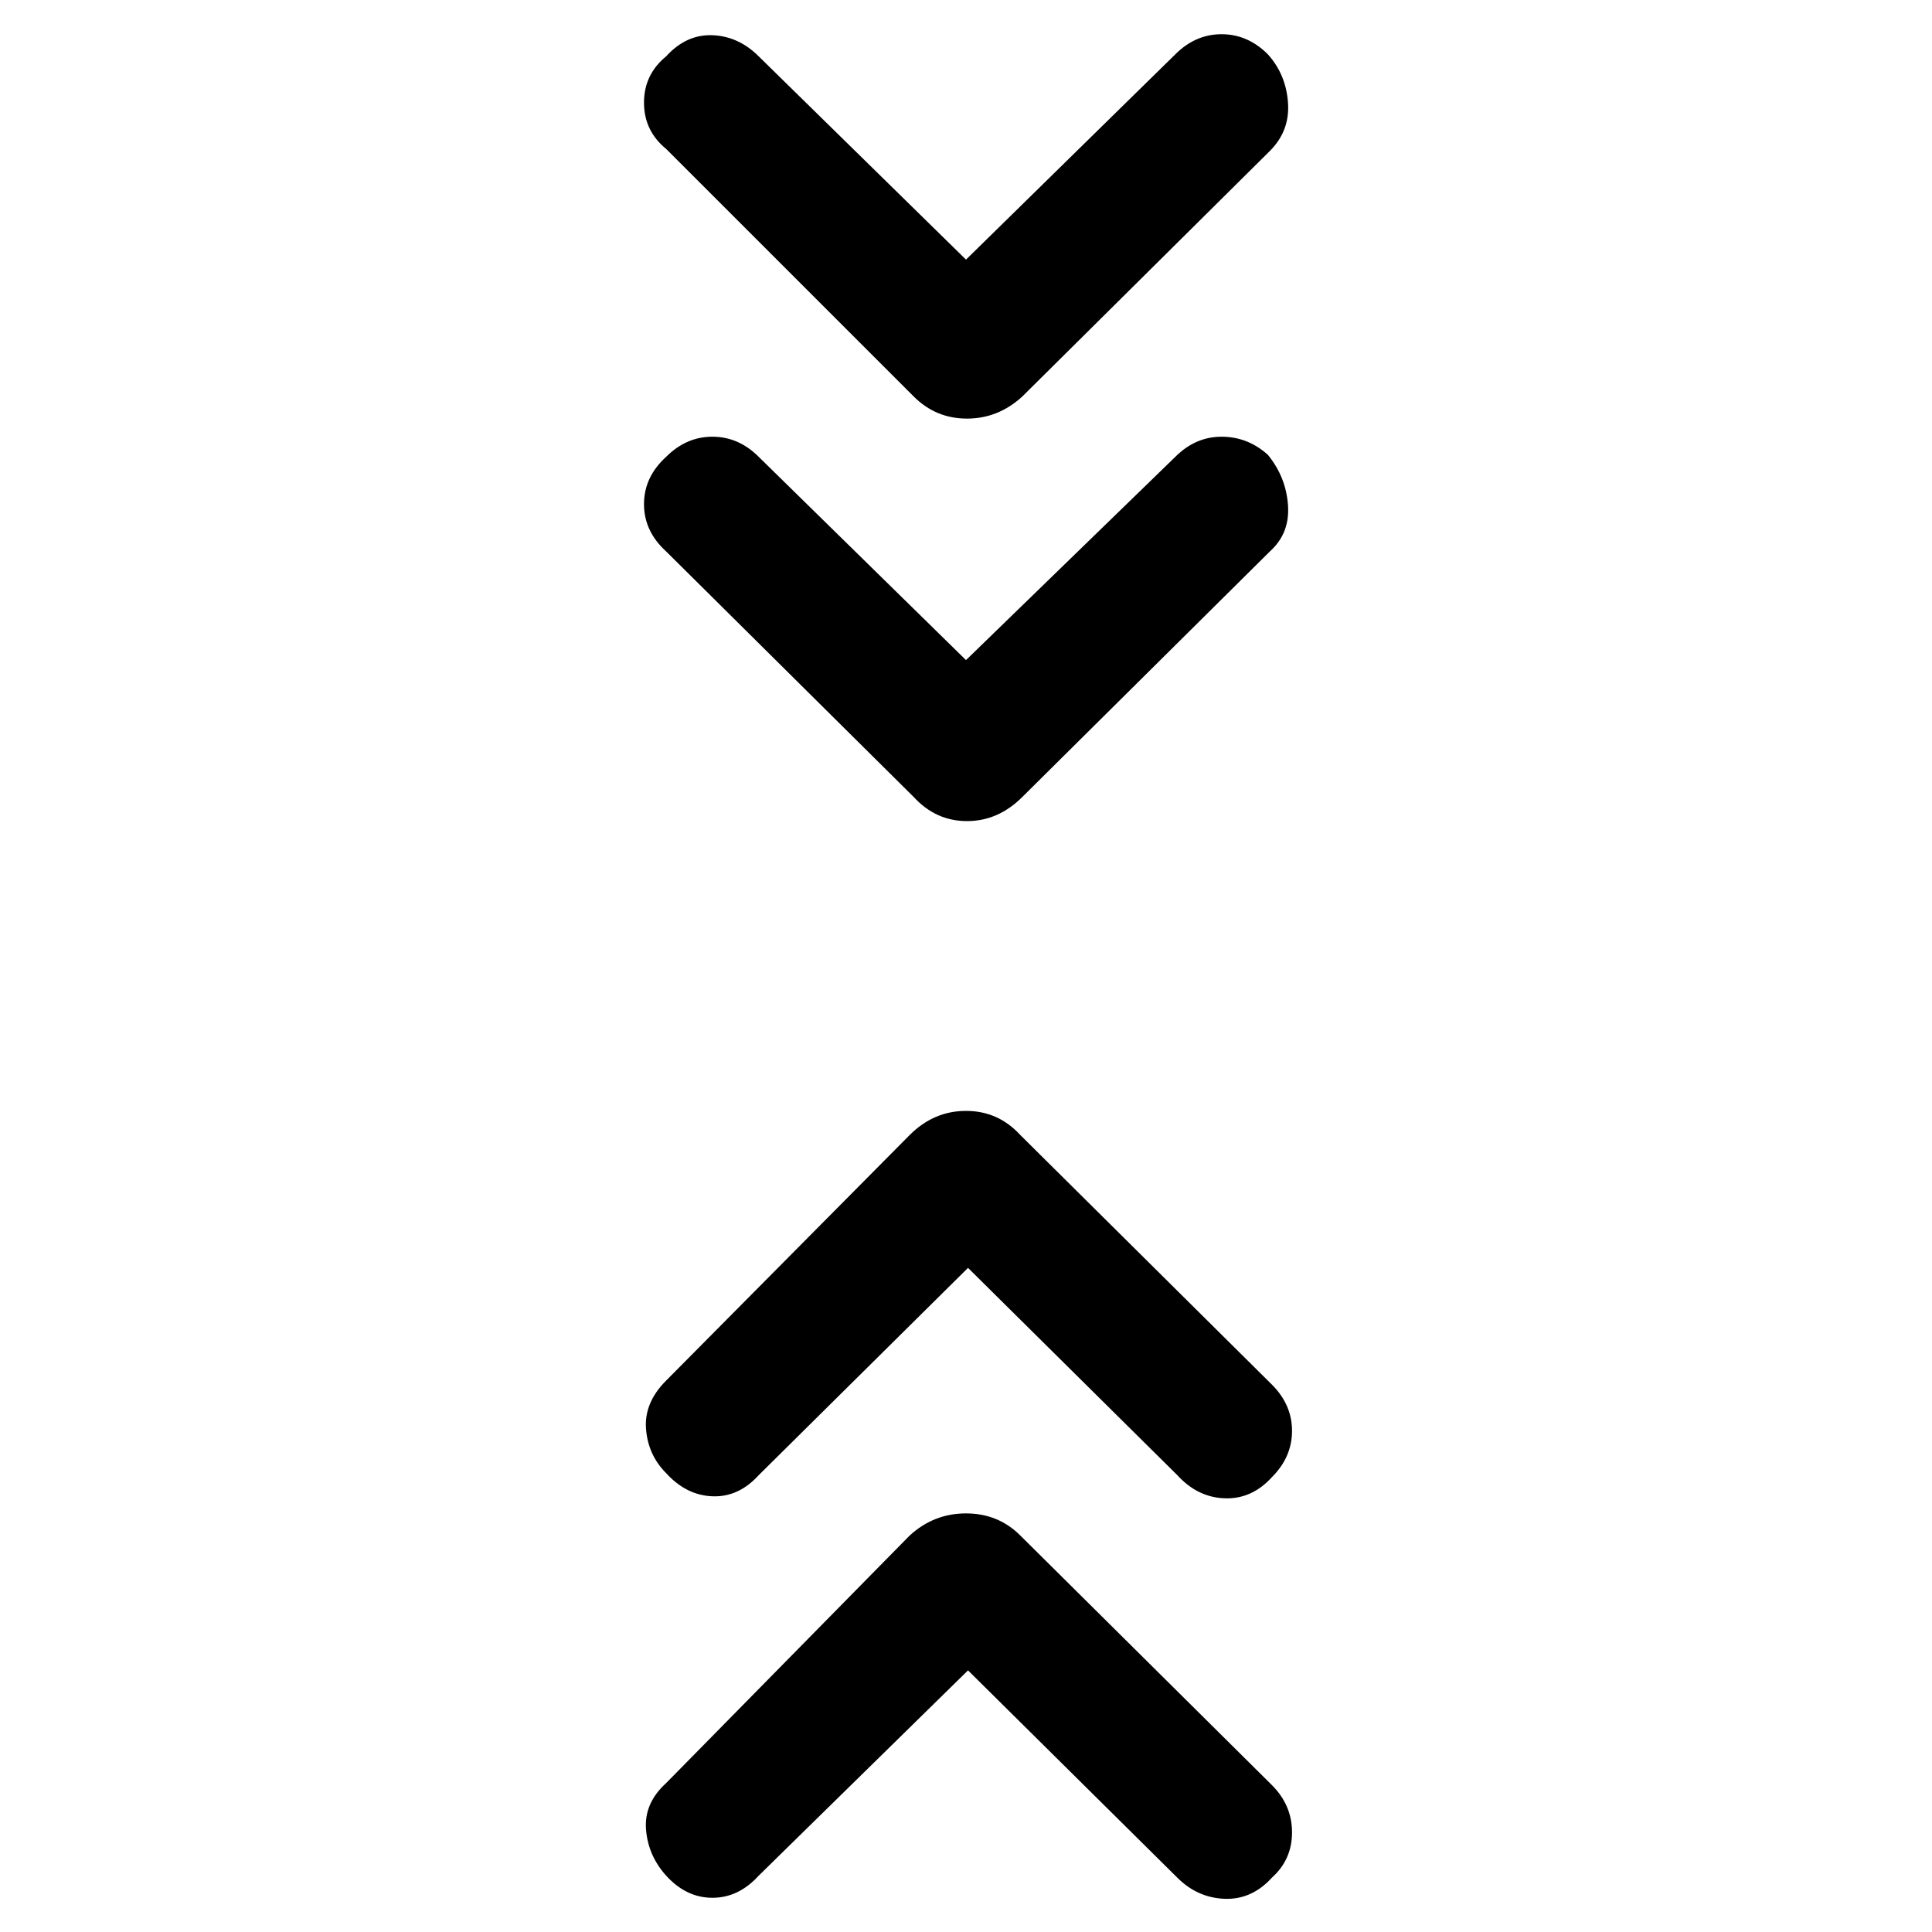 <svg xmlns="http://www.w3.org/2000/svg" height="48" width="48"><path d="m24 16.4 5.2-5.05q.5-.5 1.15-.5.65 0 1.15.45.45.55.5 1.25.05.7-.45 1.15l-6.15 6.1q-.6.6-1.375.6t-1.325-.6l-6.15-6.1q-.55-.5-.55-1.175t.55-1.175q.5-.5 1.15-.5.65 0 1.15.5Zm0-9.95 5.2-5.1q.5-.5 1.15-.5.65 0 1.15.5.45.5.5 1.2.05.7-.45 1.2l-6.15 6.1q-.6.55-1.375.55T22.7 9.85L16.55 3.7Q16 3.25 16 2.55t.55-1.15q.5-.55 1.15-.525.65.025 1.15.525Zm.05 35.05-5.2 5.1q-.5.55-1.15.55-.65 0-1.15-.55-.45-.5-.5-1.15-.05-.65.5-1.15l6.05-6.15q.6-.55 1.4-.55.8 0 1.35.55l6.25 6.2q.5.5.5 1.175t-.5 1.125q-.5.55-1.175.525-.675-.025-1.175-.525Zm0-10-5.2 5.15q-.5.55-1.15.525-.65-.025-1.15-.575-.45-.45-.5-1.1-.05-.65.5-1.2l6.05-6.1q.6-.6 1.4-.6.8 0 1.35.6l6.25 6.2q.5.5.5 1.15 0 .65-.5 1.15-.5.55-1.175.525-.675-.025-1.175-.575Z"/></svg>